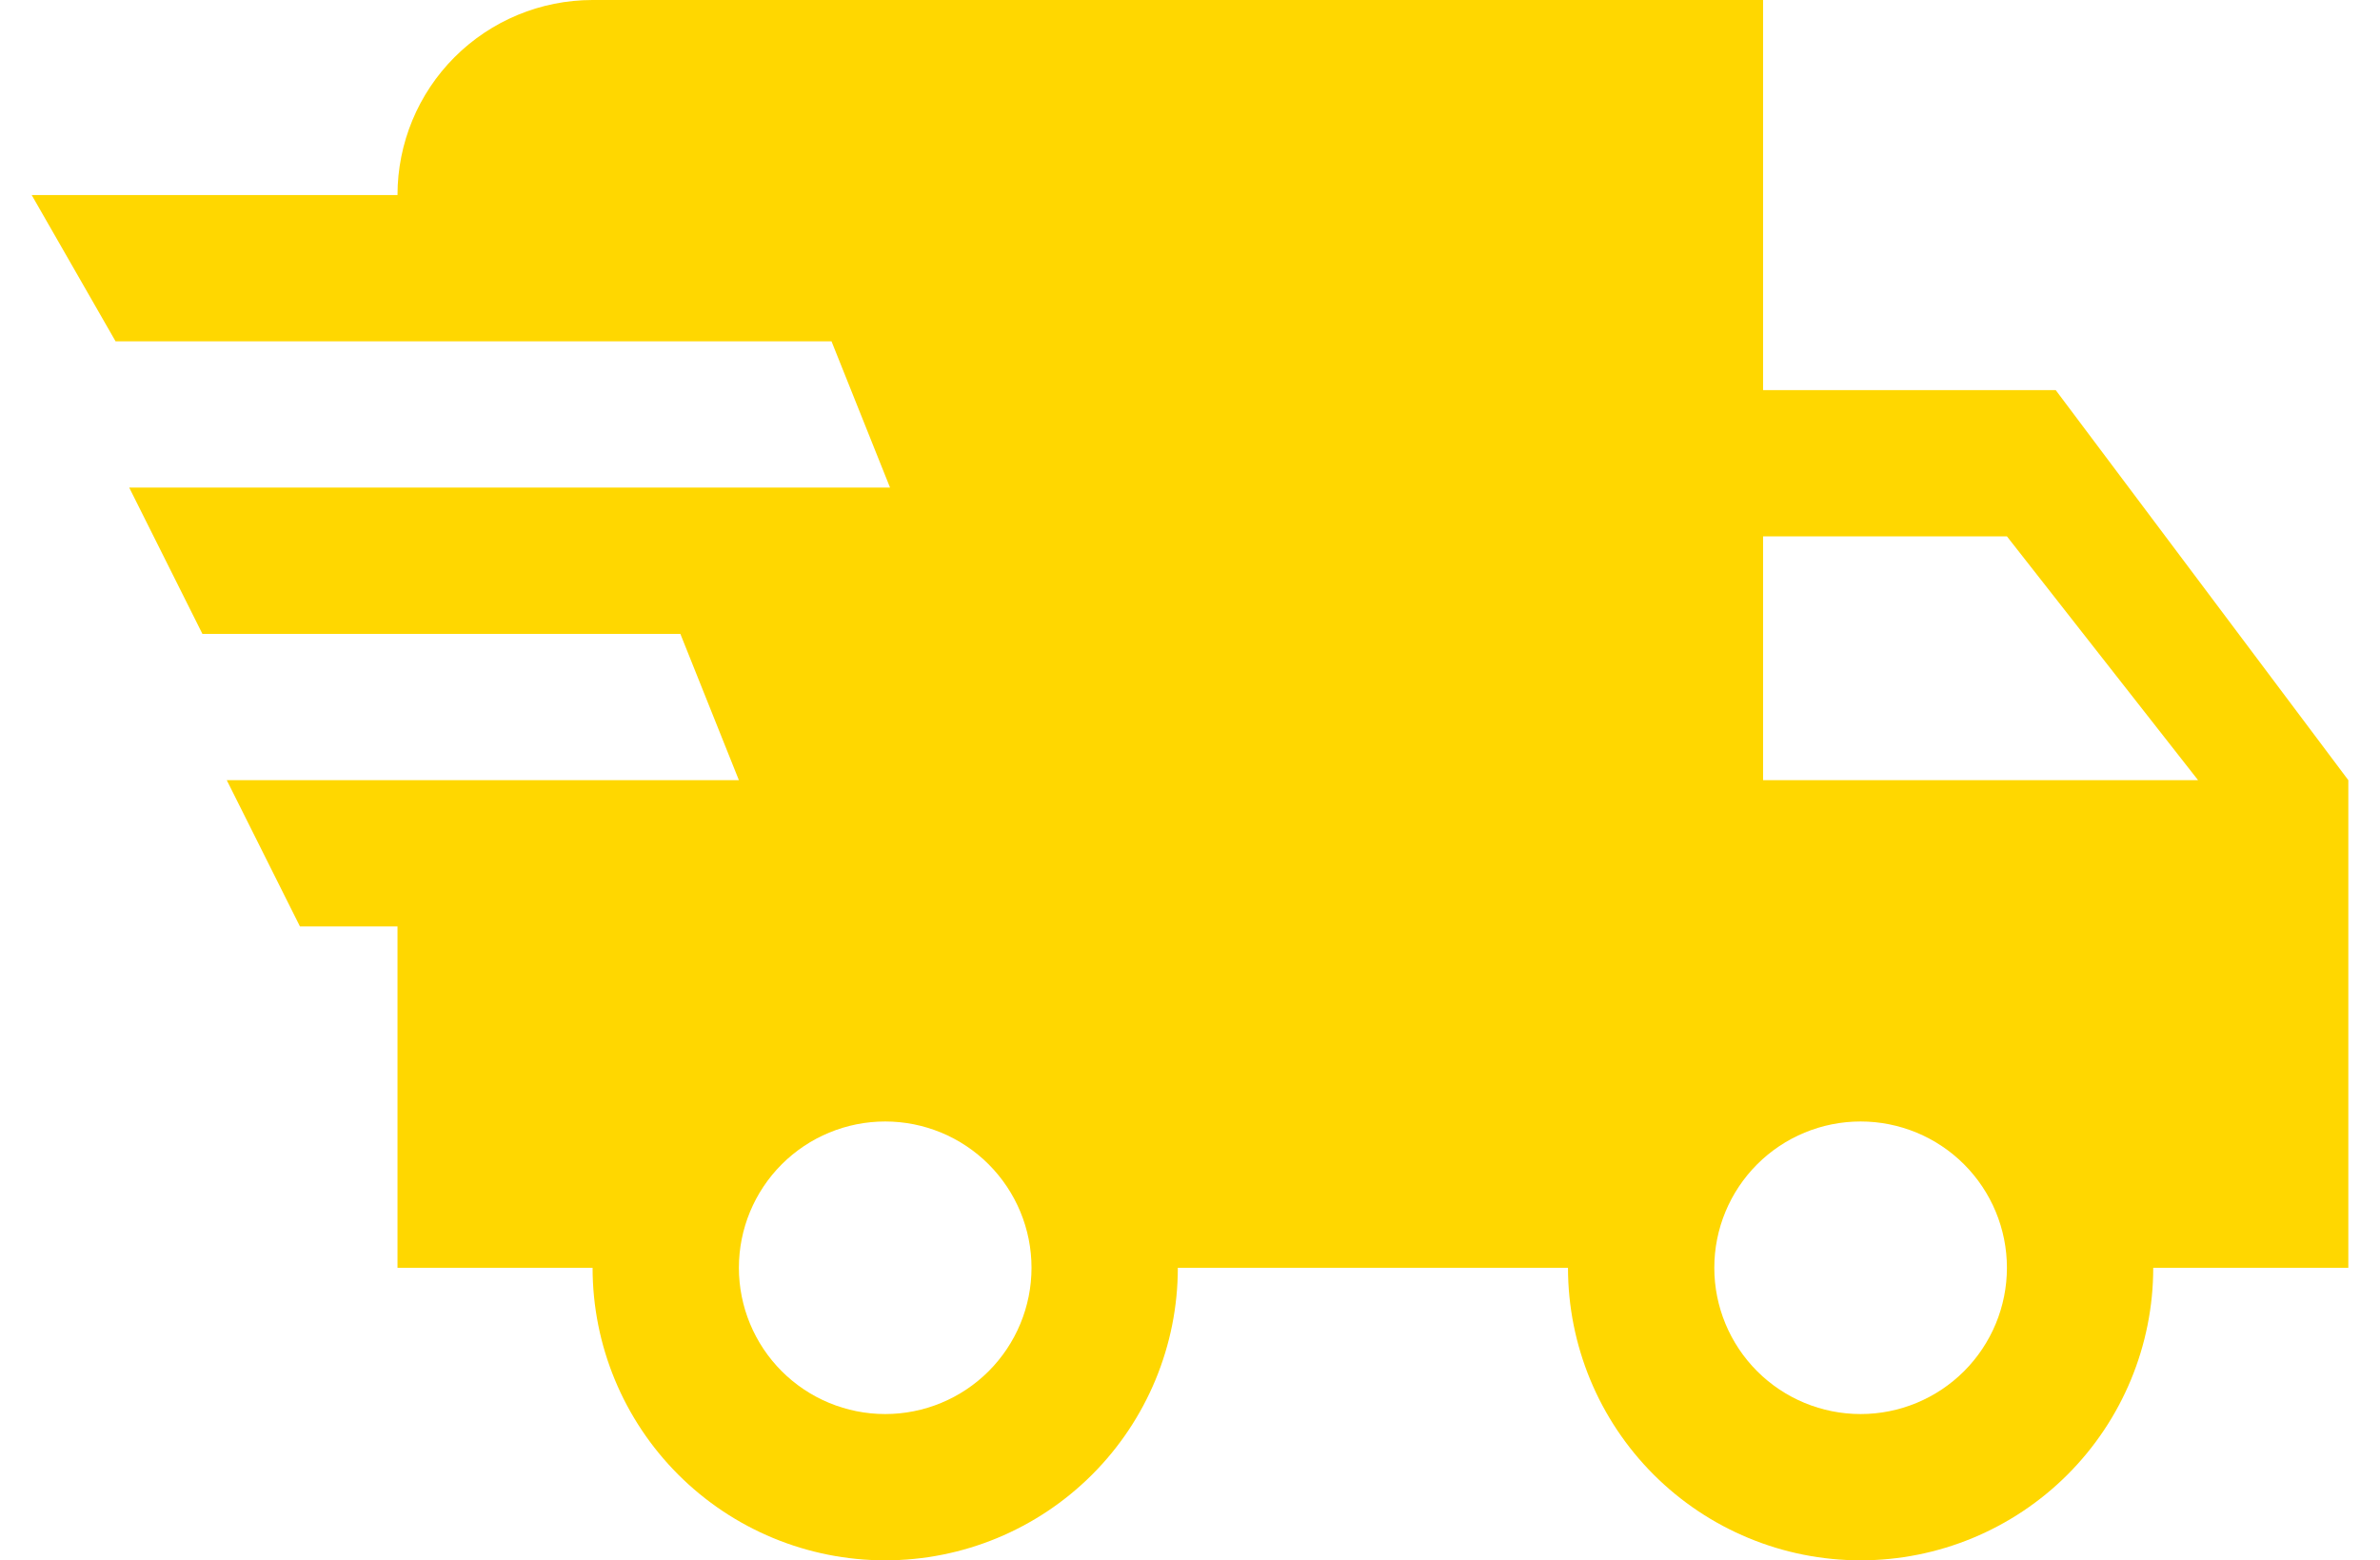 <svg width="61" height="40" viewBox="0 0 61 40" fill="none" xmlns="http://www.w3.org/2000/svg">
<path d="M7.688 23.75L5.812 20H18.938L17.438 16.25H5.188L3.312 12.5H22.812L21.312 8.75H2.962L0.812 5H10.188C10.188 3.674 10.714 2.402 11.652 1.464C12.59 0.527 13.861 0 15.188 0H45.188V10H52.688L60.188 20V32.5H55.188C55.188 34.489 54.397 36.397 52.991 37.803C51.584 39.21 49.677 40 47.688 40C45.698 40 43.791 39.21 42.384 37.803C40.978 36.397 40.188 34.489 40.188 32.5H30.188C30.188 34.489 29.397 36.397 27.991 37.803C26.584 39.21 24.677 40 22.688 40C20.698 40 18.791 39.21 17.384 37.803C15.978 36.397 15.188 34.489 15.188 32.5H10.188V23.75H7.688ZM47.688 36.25C48.682 36.25 49.636 35.855 50.339 35.152C51.042 34.448 51.438 33.495 51.438 32.5C51.438 31.505 51.042 30.552 50.339 29.848C49.636 29.145 48.682 28.75 47.688 28.75C46.693 28.75 45.739 29.145 45.036 29.848C44.333 30.552 43.938 31.505 43.938 32.5C43.938 33.495 44.333 34.448 45.036 35.152C45.739 35.855 46.693 36.25 47.688 36.25ZM51.438 13.75H45.188V20H56.337L51.438 13.75ZM22.688 36.25C23.682 36.25 24.636 35.855 25.339 35.152C26.042 34.448 26.438 33.495 26.438 32.5C26.438 31.505 26.042 30.552 25.339 29.848C24.636 29.145 23.682 28.75 22.688 28.75C21.693 28.75 20.739 29.145 20.036 29.848C19.333 30.552 18.938 31.505 18.938 32.5C18.938 33.495 19.333 34.448 20.036 35.152C20.739 35.855 21.693 36.25 22.688 36.25Z" fill="#FFD700"/>
</svg>

